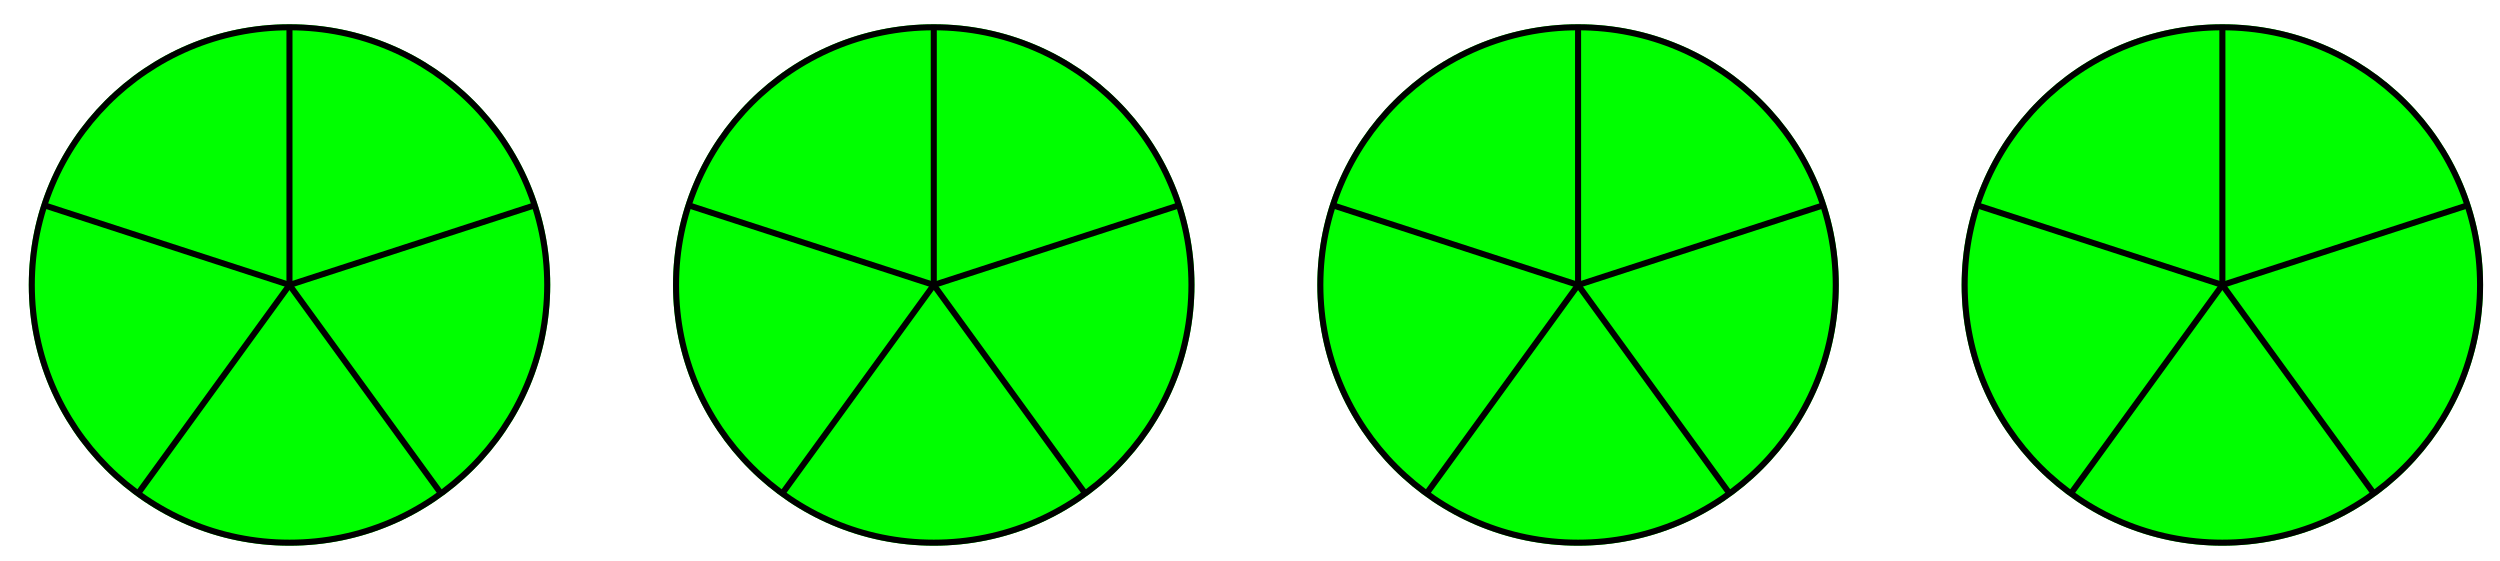 <?xml version="1.0" encoding="UTF-8"?>
<svg xmlns="http://www.w3.org/2000/svg" xmlns:xlink="http://www.w3.org/1999/xlink" width="165pt" height="37pt" viewBox="0 0 165 37" version="1.1">
<g id="surface1">
<path style="fill-rule:nonzero;fill:rgb(0%,100%,0%);fill-opacity:1;stroke-width:0.399;stroke-linecap:butt;stroke-linejoin:miter;stroke:rgb(0%,100%,0%);stroke-opacity:1;stroke-miterlimit:10;" d="M 17.01 -0.001 C 17.01 9.394 9.393 17.007 -0.001 17.007 C -9.394 17.007 -17.007 9.394 -17.007 -0.001 C -17.007 -9.395 -9.394 -17.008 -0.001 -17.008 C 9.393 -17.008 17.01 -9.395 17.01 -0.001 Z M 17.01 -0.001 " transform="matrix(1,0,0,-1,19.106,18.808)"/>
<path style="fill:none;stroke-width:0.399;stroke-linecap:butt;stroke-linejoin:miter;stroke:rgb(0%,0%,0%);stroke-opacity:1;stroke-miterlimit:10;" d="M 17.01 -0.001 C 17.01 9.394 9.393 17.007 -0.001 17.007 C -9.394 17.007 -17.007 9.394 -17.007 -0.001 C -17.007 -9.395 -9.394 -17.008 -0.001 -17.008 C 9.393 -17.008 17.01 -9.395 17.01 -0.001 Z M 17.01 -0.001 " transform="matrix(1,0,0,-1,19.106,18.808)"/>
<path style="fill:none;stroke-width:0.399;stroke-linecap:butt;stroke-linejoin:miter;stroke:rgb(0%,0%,0%);stroke-opacity:1;stroke-miterlimit:10;" d="M -0.001 -0.001 L -0.001 17.007 " transform="matrix(1,0,0,-1,19.106,18.808)"/>
<path style="fill:none;stroke-width:0.399;stroke-linecap:butt;stroke-linejoin:miter;stroke:rgb(0%,0%,0%);stroke-opacity:1;stroke-miterlimit:10;" d="M -0.001 -0.001 L -16.175 5.257 " transform="matrix(1,0,0,-1,19.106,18.808)"/>
<path style="fill:none;stroke-width:0.399;stroke-linecap:butt;stroke-linejoin:miter;stroke:rgb(0%,0%,0%);stroke-opacity:1;stroke-miterlimit:10;" d="M -0.001 -0.001 L -9.996 -13.762 " transform="matrix(1,0,0,-1,19.106,18.808)"/>
<path style="fill:none;stroke-width:0.399;stroke-linecap:butt;stroke-linejoin:miter;stroke:rgb(0%,0%,0%);stroke-opacity:1;stroke-miterlimit:10;" d="M -0.001 -0.001 L 9.999 -13.762 " transform="matrix(1,0,0,-1,19.106,18.808)"/>
<path style="fill:none;stroke-width:0.399;stroke-linecap:butt;stroke-linejoin:miter;stroke:rgb(0%,0%,0%);stroke-opacity:1;stroke-miterlimit:10;" d="M -0.001 -0.001 L 16.178 5.257 " transform="matrix(1,0,0,-1,19.106,18.808)"/>
<path style="fill-rule:nonzero;fill:rgb(0%,100%,0%);fill-opacity:1;stroke-width:0.399;stroke-linecap:butt;stroke-linejoin:miter;stroke:rgb(0%,100%,0%);stroke-opacity:1;stroke-miterlimit:10;" d="M 59.53 -0.001 C 59.53 9.394 51.917 17.007 42.523 17.007 C 33.13 17.007 25.513 9.394 25.513 -0.001 C 25.513 -9.395 33.13 -17.008 42.523 -17.008 C 51.917 -17.008 59.53 -9.395 59.53 -0.001 Z M 59.53 -0.001 " transform="matrix(1,0,0,-1,19.106,18.808)"/>
<path style="fill:none;stroke-width:0.399;stroke-linecap:butt;stroke-linejoin:miter;stroke:rgb(0%,0%,0%);stroke-opacity:1;stroke-miterlimit:10;" d="M 59.53 -0.001 C 59.53 9.394 51.917 17.007 42.523 17.007 C 33.13 17.007 25.513 9.394 25.513 -0.001 C 25.513 -9.395 33.13 -17.008 42.523 -17.008 C 51.917 -17.008 59.53 -9.395 59.53 -0.001 Z M 59.53 -0.001 " transform="matrix(1,0,0,-1,19.106,18.808)"/>
<path style="fill:none;stroke-width:0.399;stroke-linecap:butt;stroke-linejoin:miter;stroke:rgb(0%,0%,0%);stroke-opacity:1;stroke-miterlimit:10;" d="M 42.523 -0.001 L 42.523 17.007 " transform="matrix(1,0,0,-1,19.106,18.808)"/>
<path style="fill:none;stroke-width:0.399;stroke-linecap:butt;stroke-linejoin:miter;stroke:rgb(0%,0%,0%);stroke-opacity:1;stroke-miterlimit:10;" d="M 42.523 -0.001 L 26.349 5.257 " transform="matrix(1,0,0,-1,19.106,18.808)"/>
<path style="fill:none;stroke-width:0.399;stroke-linecap:butt;stroke-linejoin:miter;stroke:rgb(0%,0%,0%);stroke-opacity:1;stroke-miterlimit:10;" d="M 42.523 -0.001 L 32.524 -13.762 " transform="matrix(1,0,0,-1,19.106,18.808)"/>
<path style="fill:none;stroke-width:0.399;stroke-linecap:butt;stroke-linejoin:miter;stroke:rgb(0%,0%,0%);stroke-opacity:1;stroke-miterlimit:10;" d="M 42.523 -0.001 L 52.519 -13.762 " transform="matrix(1,0,0,-1,19.106,18.808)"/>
<path style="fill:none;stroke-width:0.399;stroke-linecap:butt;stroke-linejoin:miter;stroke:rgb(0%,0%,0%);stroke-opacity:1;stroke-miterlimit:10;" d="M 42.523 -0.001 L 58.698 5.257 " transform="matrix(1,0,0,-1,19.106,18.808)"/>
<path style="fill-rule:nonzero;fill:rgb(0%,100%,0%);fill-opacity:1;stroke-width:0.399;stroke-linecap:butt;stroke-linejoin:miter;stroke:rgb(0%,100%,0%);stroke-opacity:1;stroke-miterlimit:10;" d="M 102.054 -0.001 C 102.054 9.394 94.441 17.007 85.047 17.007 C 75.654 17.007 68.037 9.394 68.037 -0.001 C 68.037 -9.395 75.654 -17.008 85.047 -17.008 C 94.441 -17.008 102.054 -9.395 102.054 -0.001 Z M 102.054 -0.001 " transform="matrix(1,0,0,-1,19.106,18.808)"/>
<path style="fill:none;stroke-width:0.399;stroke-linecap:butt;stroke-linejoin:miter;stroke:rgb(0%,0%,0%);stroke-opacity:1;stroke-miterlimit:10;" d="M 102.054 -0.001 C 102.054 9.394 94.441 17.007 85.047 17.007 C 75.654 17.007 68.037 9.394 68.037 -0.001 C 68.037 -9.395 75.654 -17.008 85.047 -17.008 C 94.441 -17.008 102.054 -9.395 102.054 -0.001 Z M 102.054 -0.001 " transform="matrix(1,0,0,-1,19.106,18.808)"/>
<path style="fill:none;stroke-width:0.399;stroke-linecap:butt;stroke-linejoin:miter;stroke:rgb(0%,0%,0%);stroke-opacity:1;stroke-miterlimit:10;" d="M 85.047 -0.001 L 85.047 17.007 " transform="matrix(1,0,0,-1,19.106,18.808)"/>
<path style="fill:none;stroke-width:0.399;stroke-linecap:butt;stroke-linejoin:miter;stroke:rgb(0%,0%,0%);stroke-opacity:1;stroke-miterlimit:10;" d="M 85.047 -0.001 L 68.869 5.257 " transform="matrix(1,0,0,-1,19.106,18.808)"/>
<path style="fill:none;stroke-width:0.399;stroke-linecap:butt;stroke-linejoin:miter;stroke:rgb(0%,0%,0%);stroke-opacity:1;stroke-miterlimit:10;" d="M 85.047 -0.001 L 75.048 -13.762 " transform="matrix(1,0,0,-1,19.106,18.808)"/>
<path style="fill:none;stroke-width:0.399;stroke-linecap:butt;stroke-linejoin:miter;stroke:rgb(0%,0%,0%);stroke-opacity:1;stroke-miterlimit:10;" d="M 85.047 -0.001 L 95.043 -13.762 " transform="matrix(1,0,0,-1,19.106,18.808)"/>
<path style="fill:none;stroke-width:0.399;stroke-linecap:butt;stroke-linejoin:miter;stroke:rgb(0%,0%,0%);stroke-opacity:1;stroke-miterlimit:10;" d="M 85.047 -0.001 L 101.222 5.257 " transform="matrix(1,0,0,-1,19.106,18.808)"/>
<path style="fill-rule:nonzero;fill:rgb(0%,100%,0%);fill-opacity:1;stroke-width:0.399;stroke-linecap:butt;stroke-linejoin:miter;stroke:rgb(0%,100%,0%);stroke-opacity:1;stroke-miterlimit:10;" d="M 144.578 -0.001 C 144.578 9.394 136.961 17.007 127.571 17.007 C 118.178 17.007 110.561 9.394 110.561 -0.001 C 110.561 -9.395 118.178 -17.008 127.571 -17.008 C 136.961 -17.008 144.578 -9.395 144.578 -0.001 Z M 144.578 -0.001 " transform="matrix(1,0,0,-1,19.106,18.808)"/>
<path style="fill:none;stroke-width:0.399;stroke-linecap:butt;stroke-linejoin:miter;stroke:rgb(0%,0%,0%);stroke-opacity:1;stroke-miterlimit:10;" d="M 144.578 -0.001 C 144.578 9.394 136.961 17.007 127.571 17.007 C 118.178 17.007 110.561 9.394 110.561 -0.001 C 110.561 -9.395 118.178 -17.008 127.571 -17.008 C 136.961 -17.008 144.578 -9.395 144.578 -0.001 Z M 144.578 -0.001 " transform="matrix(1,0,0,-1,19.106,18.808)"/>
<path style="fill:none;stroke-width:0.399;stroke-linecap:butt;stroke-linejoin:miter;stroke:rgb(0%,0%,0%);stroke-opacity:1;stroke-miterlimit:10;" d="M 127.571 -0.001 L 127.571 17.007 " transform="matrix(1,0,0,-1,19.106,18.808)"/>
<path style="fill:none;stroke-width:0.399;stroke-linecap:butt;stroke-linejoin:miter;stroke:rgb(0%,0%,0%);stroke-opacity:1;stroke-miterlimit:10;" d="M 127.571 -0.001 L 111.393 5.257 " transform="matrix(1,0,0,-1,19.106,18.808)"/>
<path style="fill:none;stroke-width:0.399;stroke-linecap:butt;stroke-linejoin:miter;stroke:rgb(0%,0%,0%);stroke-opacity:1;stroke-miterlimit:10;" d="M 127.571 -0.001 L 117.572 -13.762 " transform="matrix(1,0,0,-1,19.106,18.808)"/>
<path style="fill:none;stroke-width:0.399;stroke-linecap:butt;stroke-linejoin:miter;stroke:rgb(0%,0%,0%);stroke-opacity:1;stroke-miterlimit:10;" d="M 127.571 -0.001 L 137.567 -13.762 " transform="matrix(1,0,0,-1,19.106,18.808)"/>
<path style="fill:none;stroke-width:0.399;stroke-linecap:butt;stroke-linejoin:miter;stroke:rgb(0%,0%,0%);stroke-opacity:1;stroke-miterlimit:10;" d="M 127.571 -0.001 L 143.746 5.257 " transform="matrix(1,0,0,-1,19.106,18.808)"/>
</g>
</svg>
